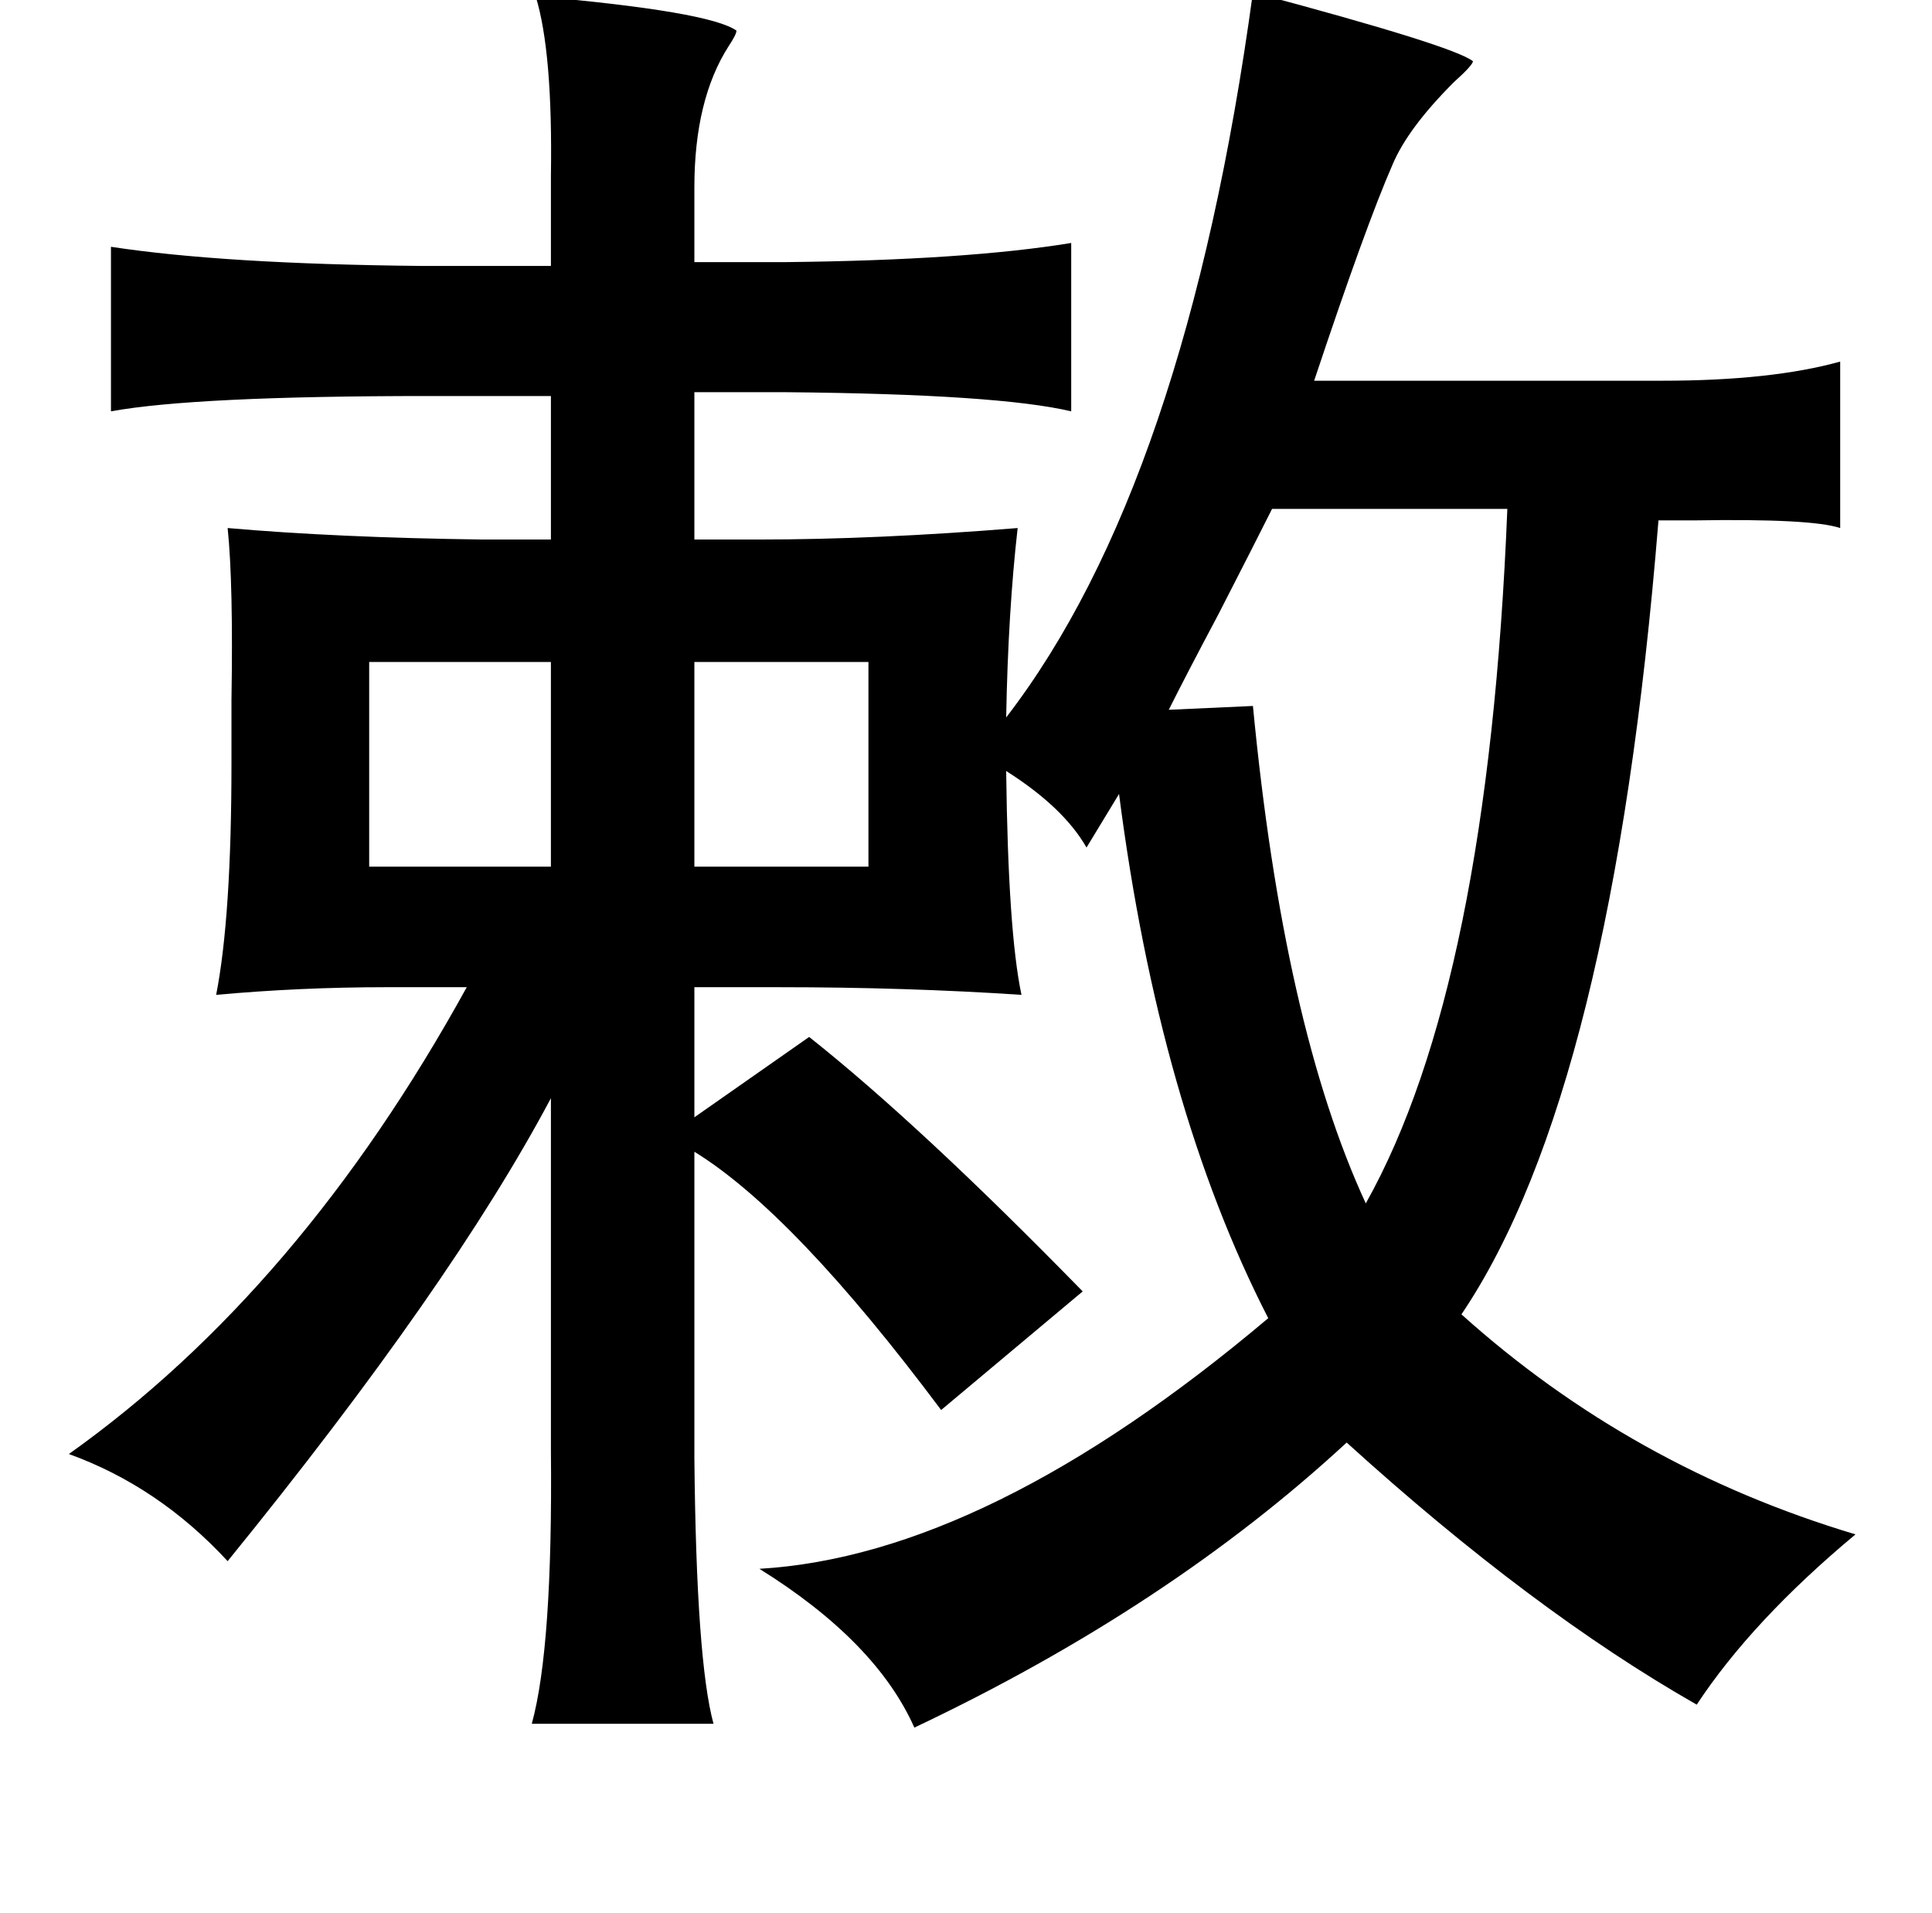 <?xml version="1.0" standalone="no"?>
<!DOCTYPE svg PUBLIC "-//W3C//DTD SVG 1.1//EN" "http://www.w3.org/Graphics/SVG/1.1/DTD/svg11.dtd" >
<svg xmlns="http://www.w3.org/2000/svg" xmlns:xlink="http://www.w3.org/1999/xlink" version="1.1" viewBox="-10 0 1010 1000">
   <path fill="currentColor"
d="M270 -2q91 8 105 18q0 2 -4 8q-18 28 -18 74v39h48q94 -1 149 -10v88q-38 -9 -149 -10h-48v77h34q61 0 135 -6q-5 44 -6 99q94 -122 129 -379q105 28 115 36q0 2 -10 11q-24 24 -32 43q-14 32 -41 113h182q57 0 93 -10v87q-15 -5 -76 -4h-19q-24 298 -103 415
q89 80 206 115q-54 45 -83 89q-86 -49 -183 -137q-93 86 -226 149q-20 -45 -81 -83q119 -7 266 -131q-57 -111 -78 -274l-17 28q-12 -21 -42 -40q1 84 8 117q-60 -4 -127 -4h-44v68l60 -42q58 46 143 133l-74 62q-77 -103 -129 -135v160q1 106 10 139h-95q11 -40 10 -143
v-184q-52 98 -169 242q-36 -39 -83 -56q121 -86 208 -244h-42q-45 0 -89 4q8 -41 8 -121v-10v-23q1 -61 -2 -90q57 5 133 6h36v-75h-64q-122 0 -166 8v-86q59 9 162 10h68v-47q1 -65 -8 -94zM778 266h-123q-8 16 -28 55q-17 32 -26 50l44 -2q16 167 59 260q64 -114 74 -363z
M183 346v107h95v-107h-95zM353 346v107h91v-107h-91z" />
</svg>
